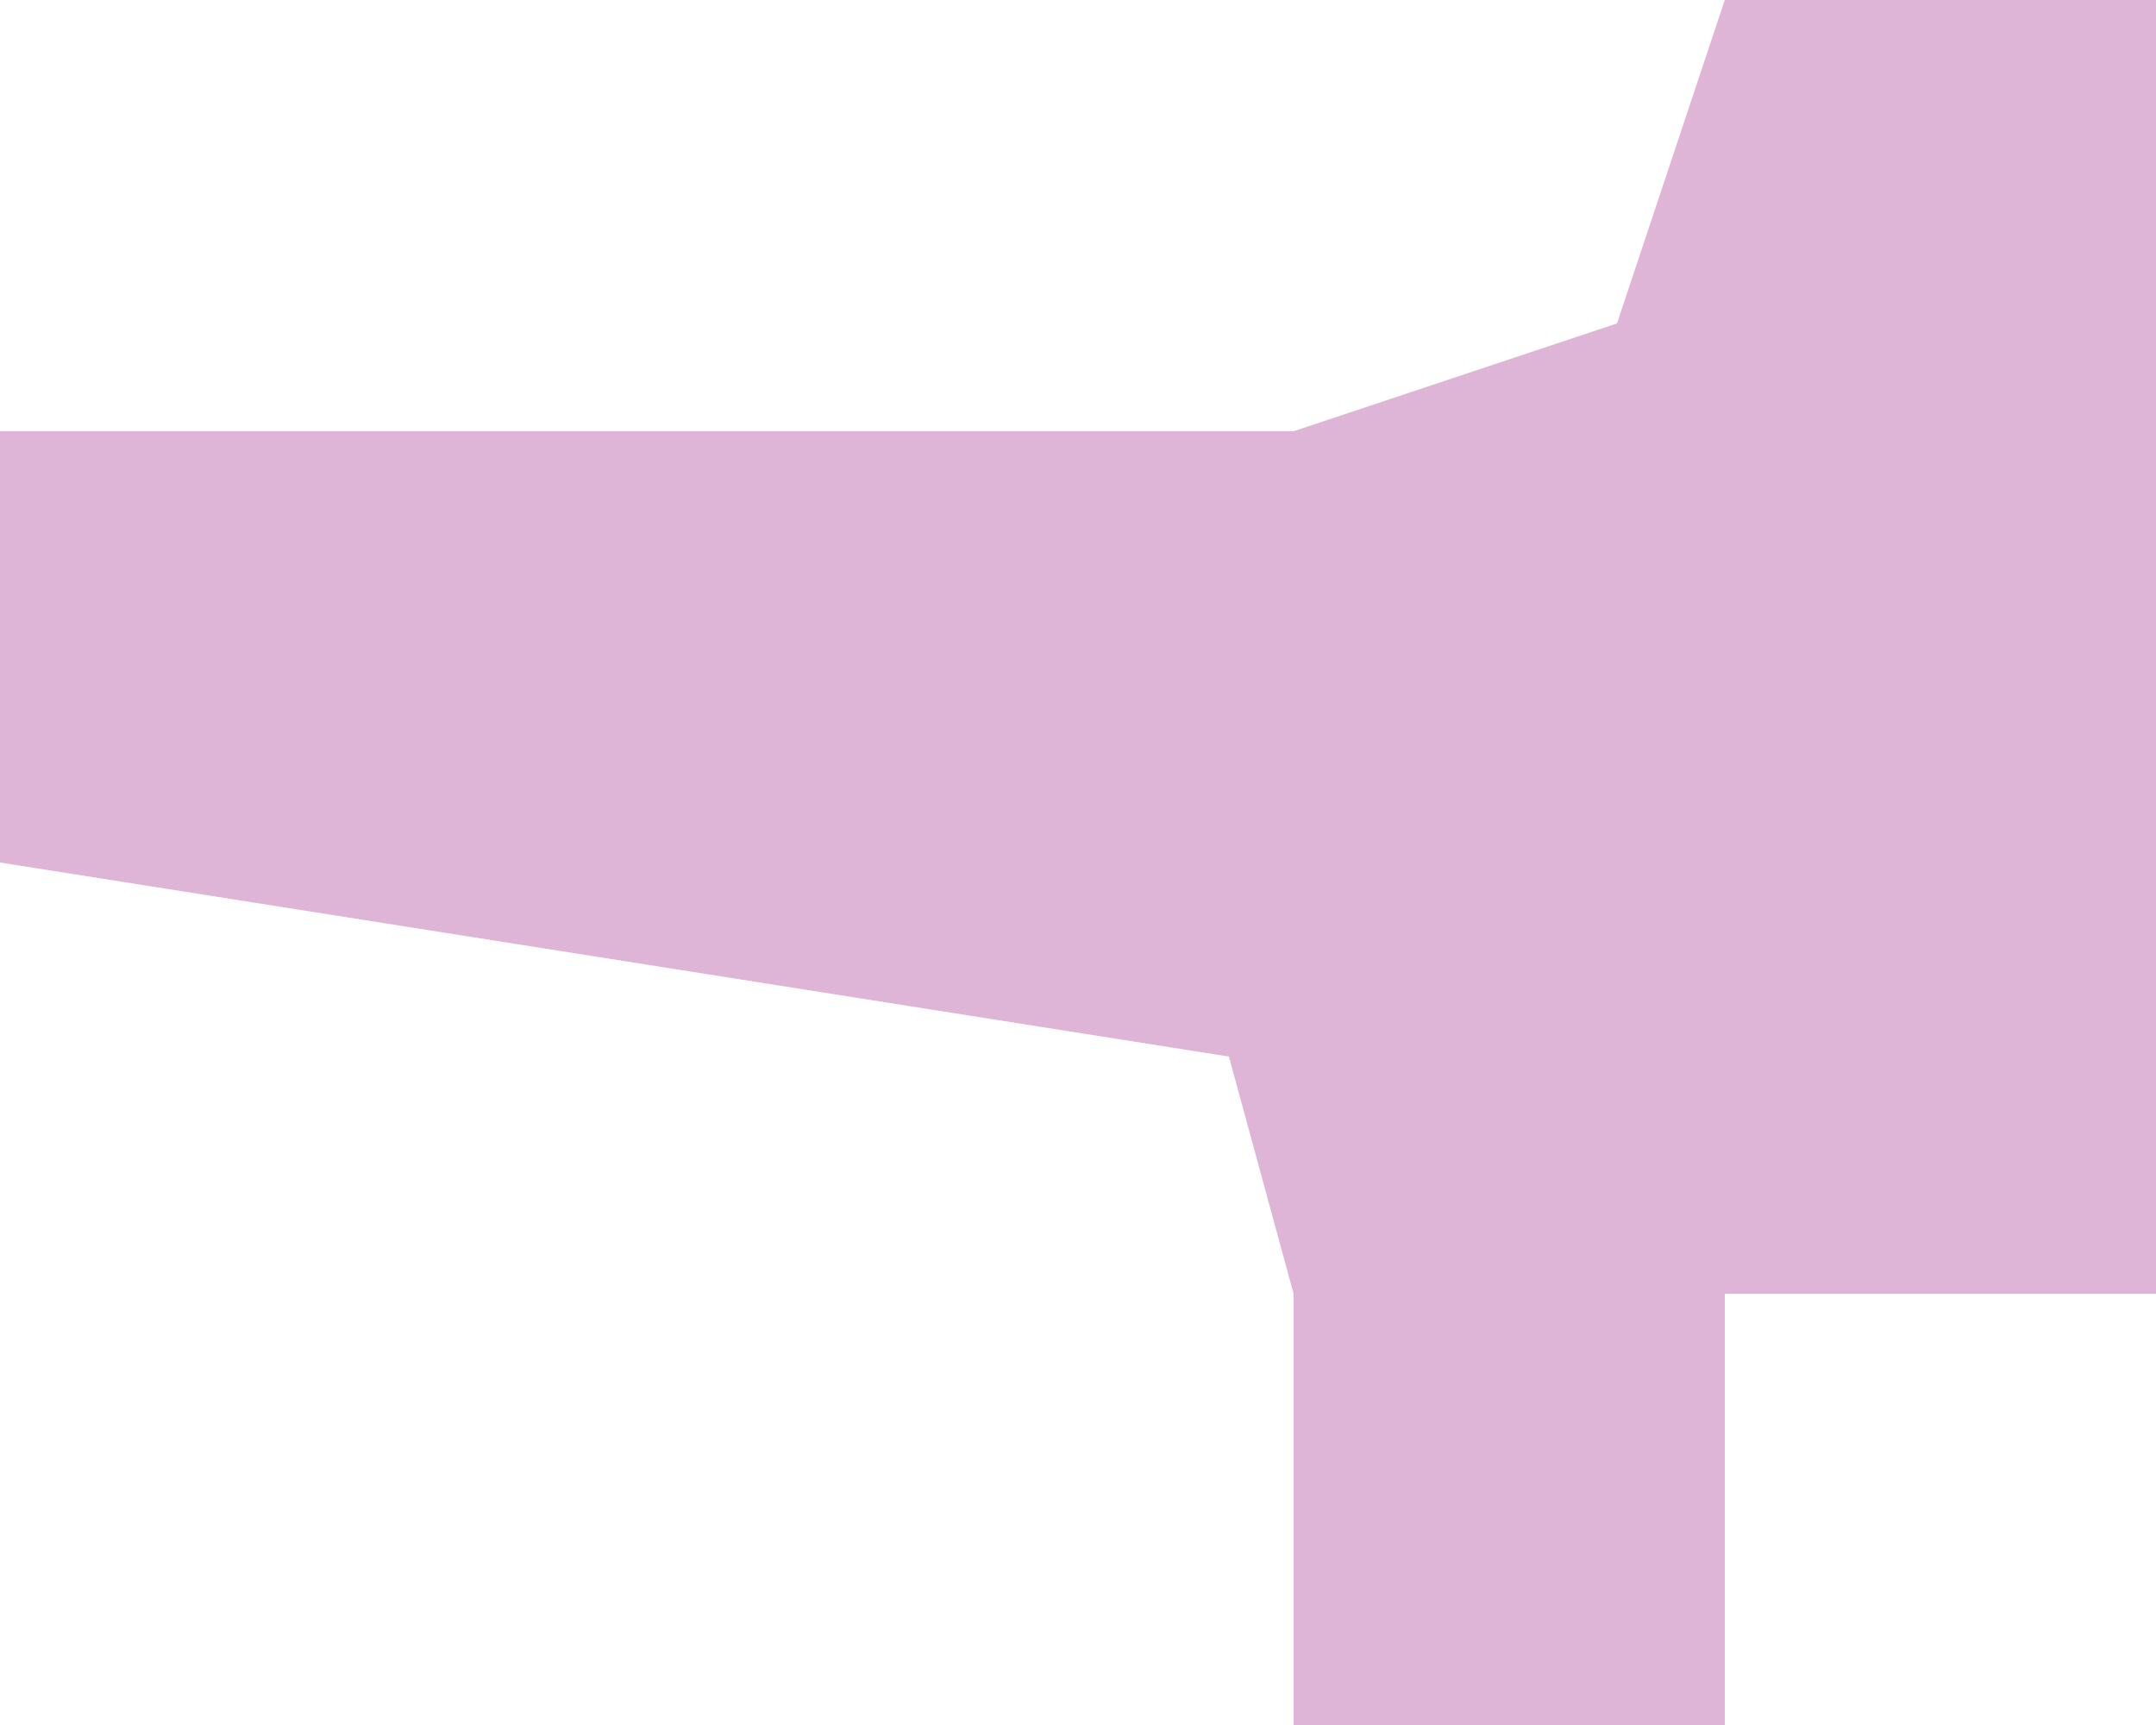 <?xml version="1.0" encoding="UTF-8" standalone="no"?>
<svg xmlns:xlink="http://www.w3.org/1999/xlink" height="4.0px" width="5.0px" xmlns="http://www.w3.org/2000/svg">
  <g transform="matrix(1.0, 0.0, 0.0, 1.0, 0.0, 0.0)">
    <path d="M2.85 2.45 L0.0 2.0 0.0 1.0 1.0 1.0 2.0 1.0 3.0 1.0 3.75 0.75 4.0 0.0 5.0 0.0 5.0 1.0 5.0 2.0 5.0 3.0 4.0 3.0 4.0 4.0 3.0 4.0 3.0 3.0 2.85 2.45" fill="#deb5d6" fill-rule="evenodd" stroke="none"/>
  </g>
</svg>

